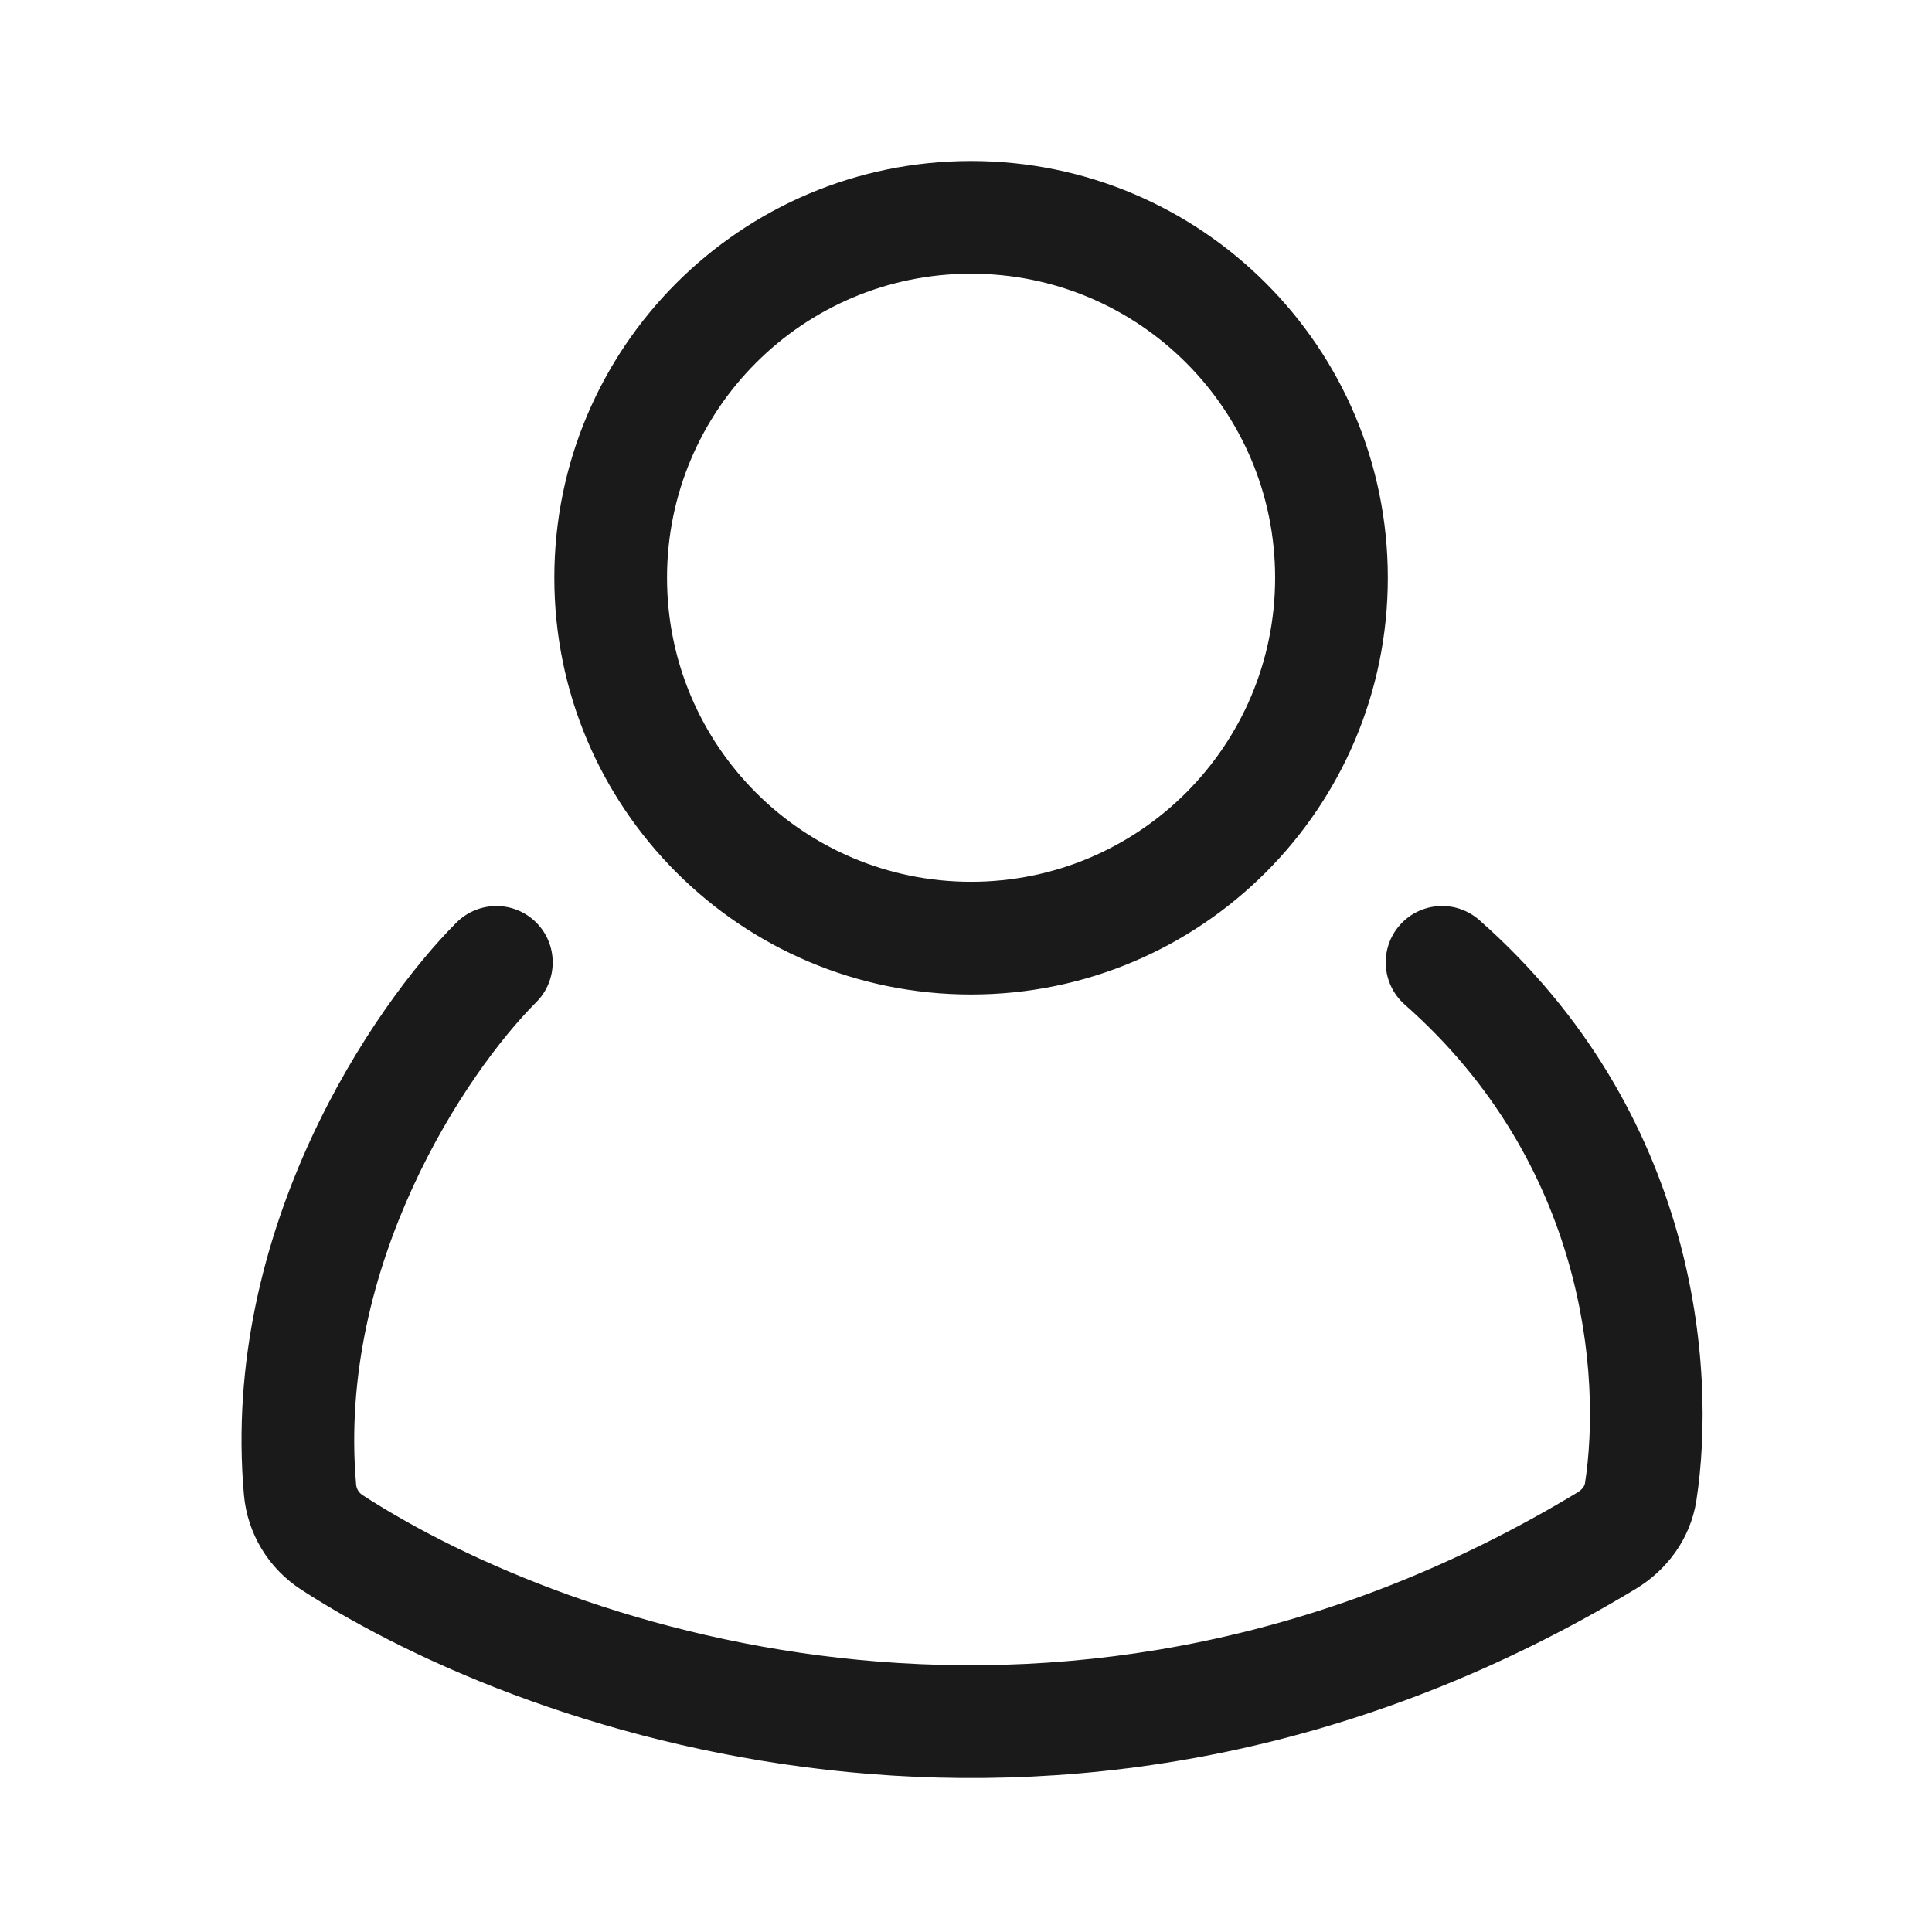 <svg width="24" height="24" viewBox="0 0 24 24" fill="none" xmlns="http://www.w3.org/2000/svg">
<path fill-rule="evenodd" clip-rule="evenodd" d="M15.84 7.177C15.84 9.263 14.149 10.954 12.063 10.954C9.977 10.954 8.286 9.263 8.286 7.177C8.286 5.091 9.977 3.4 12.063 3.4C14.149 3.4 15.84 5.091 15.84 7.177ZM17.24 7.177C17.24 10.036 14.922 12.354 12.063 12.354C9.204 12.354 6.886 10.036 6.886 7.177C6.886 4.318 9.204 2 12.063 2C14.922 2 17.24 4.318 17.24 7.177ZM18.377 11.43C18.087 11.174 17.645 11.202 17.389 11.492C17.133 11.782 17.161 12.224 17.451 12.48C19.691 14.456 19.896 17.085 19.689 18.427C19.685 18.45 19.665 18.497 19.6 18.537C13.301 22.343 7.131 20.274 4.504 18.573C4.456 18.542 4.429 18.494 4.424 18.443C4.185 15.716 5.792 13.319 6.661 12.45C6.934 12.177 6.934 11.733 6.661 11.46C6.388 11.187 5.945 11.187 5.671 11.46C4.637 12.494 2.741 15.274 3.03 18.566C3.072 19.053 3.338 19.486 3.743 19.748C6.663 21.639 13.425 23.903 20.324 19.735C20.697 19.509 20.998 19.124 21.073 18.64C21.328 16.984 21.079 13.815 18.377 11.43Z" fill="#1A1A1A"/>
</svg>
